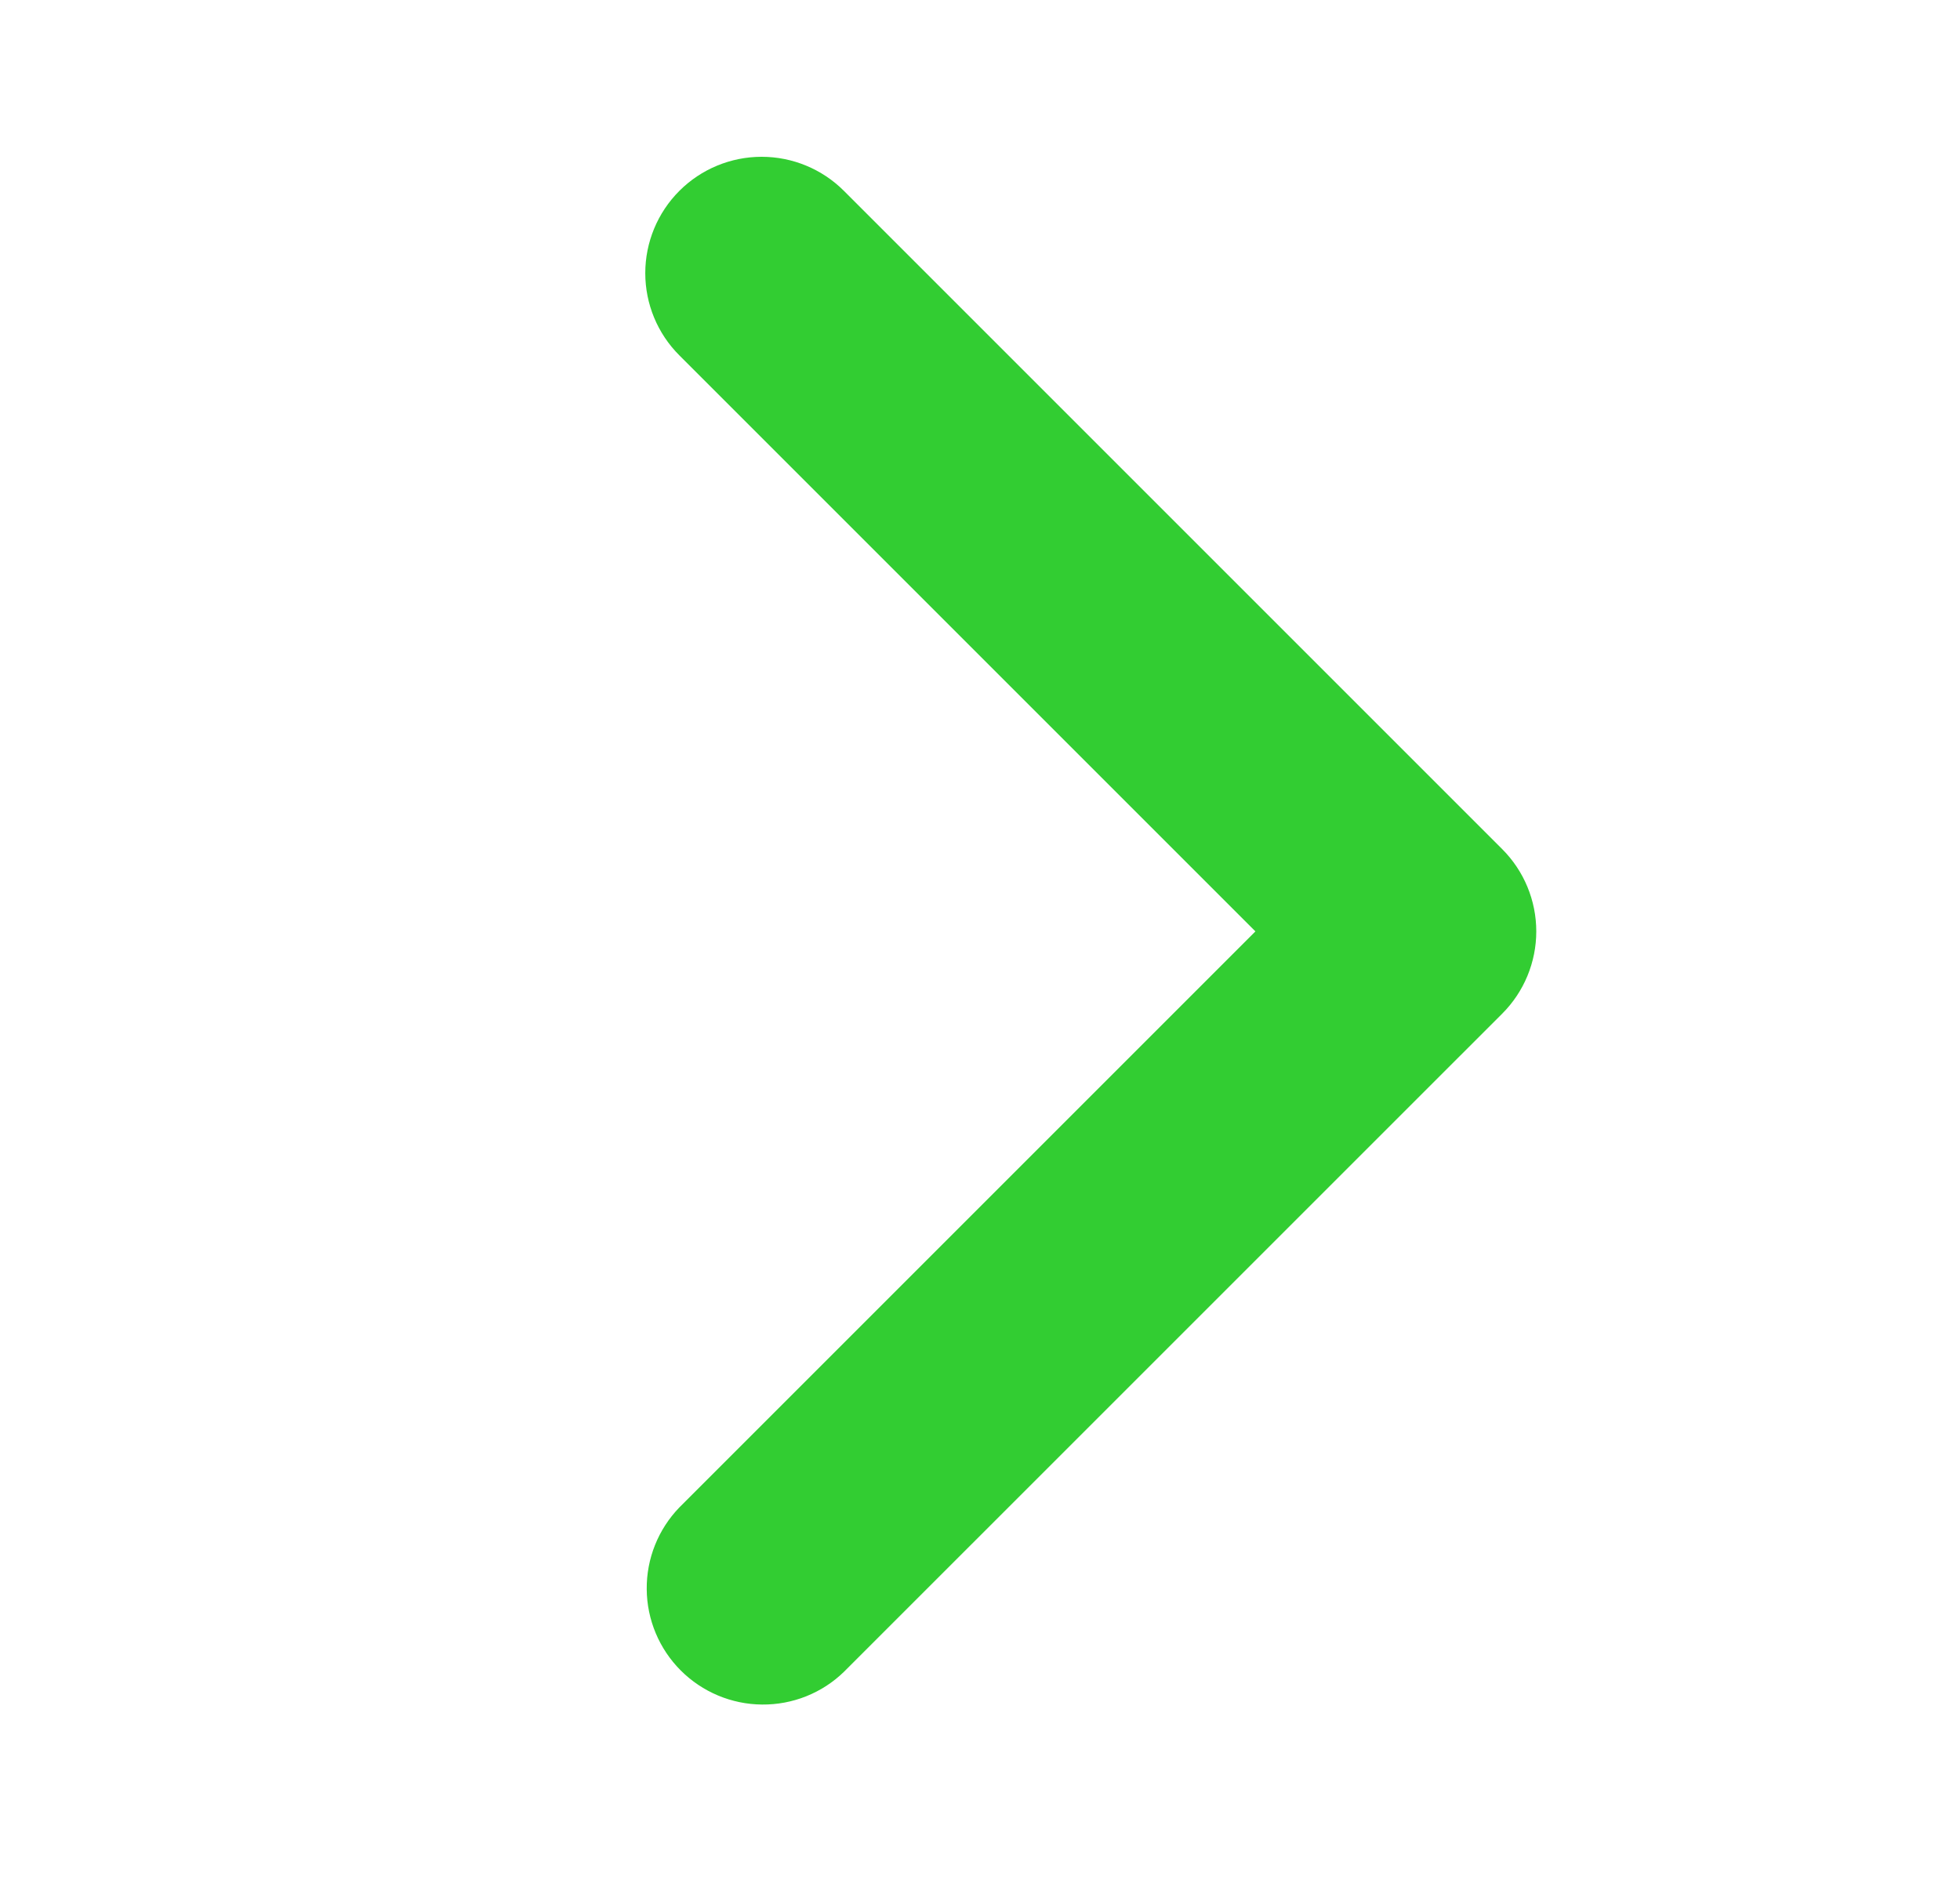 <svg width="27" height="26" viewBox="0 0 27 26" fill="none" xmlns="http://www.w3.org/2000/svg">
<path d="M9.359 2.629C9.058 2.93 8.889 3.338 8.889 3.763C8.889 4.188 9.058 4.596 9.359 4.896L17.294 12.831L9.359 20.766C9.067 21.068 8.905 21.473 8.909 21.893C8.912 22.314 9.081 22.716 9.378 23.013C9.675 23.31 10.078 23.479 10.498 23.482C10.918 23.486 11.323 23.325 11.625 23.032L20.694 13.964C20.994 13.664 21.163 13.256 21.163 12.831C21.163 12.406 20.994 11.998 20.694 11.698L11.625 2.629C11.325 2.329 10.917 2.16 10.492 2.16C10.067 2.16 9.659 2.329 9.359 2.629Z" fill="#32CD32"/>
</svg>
